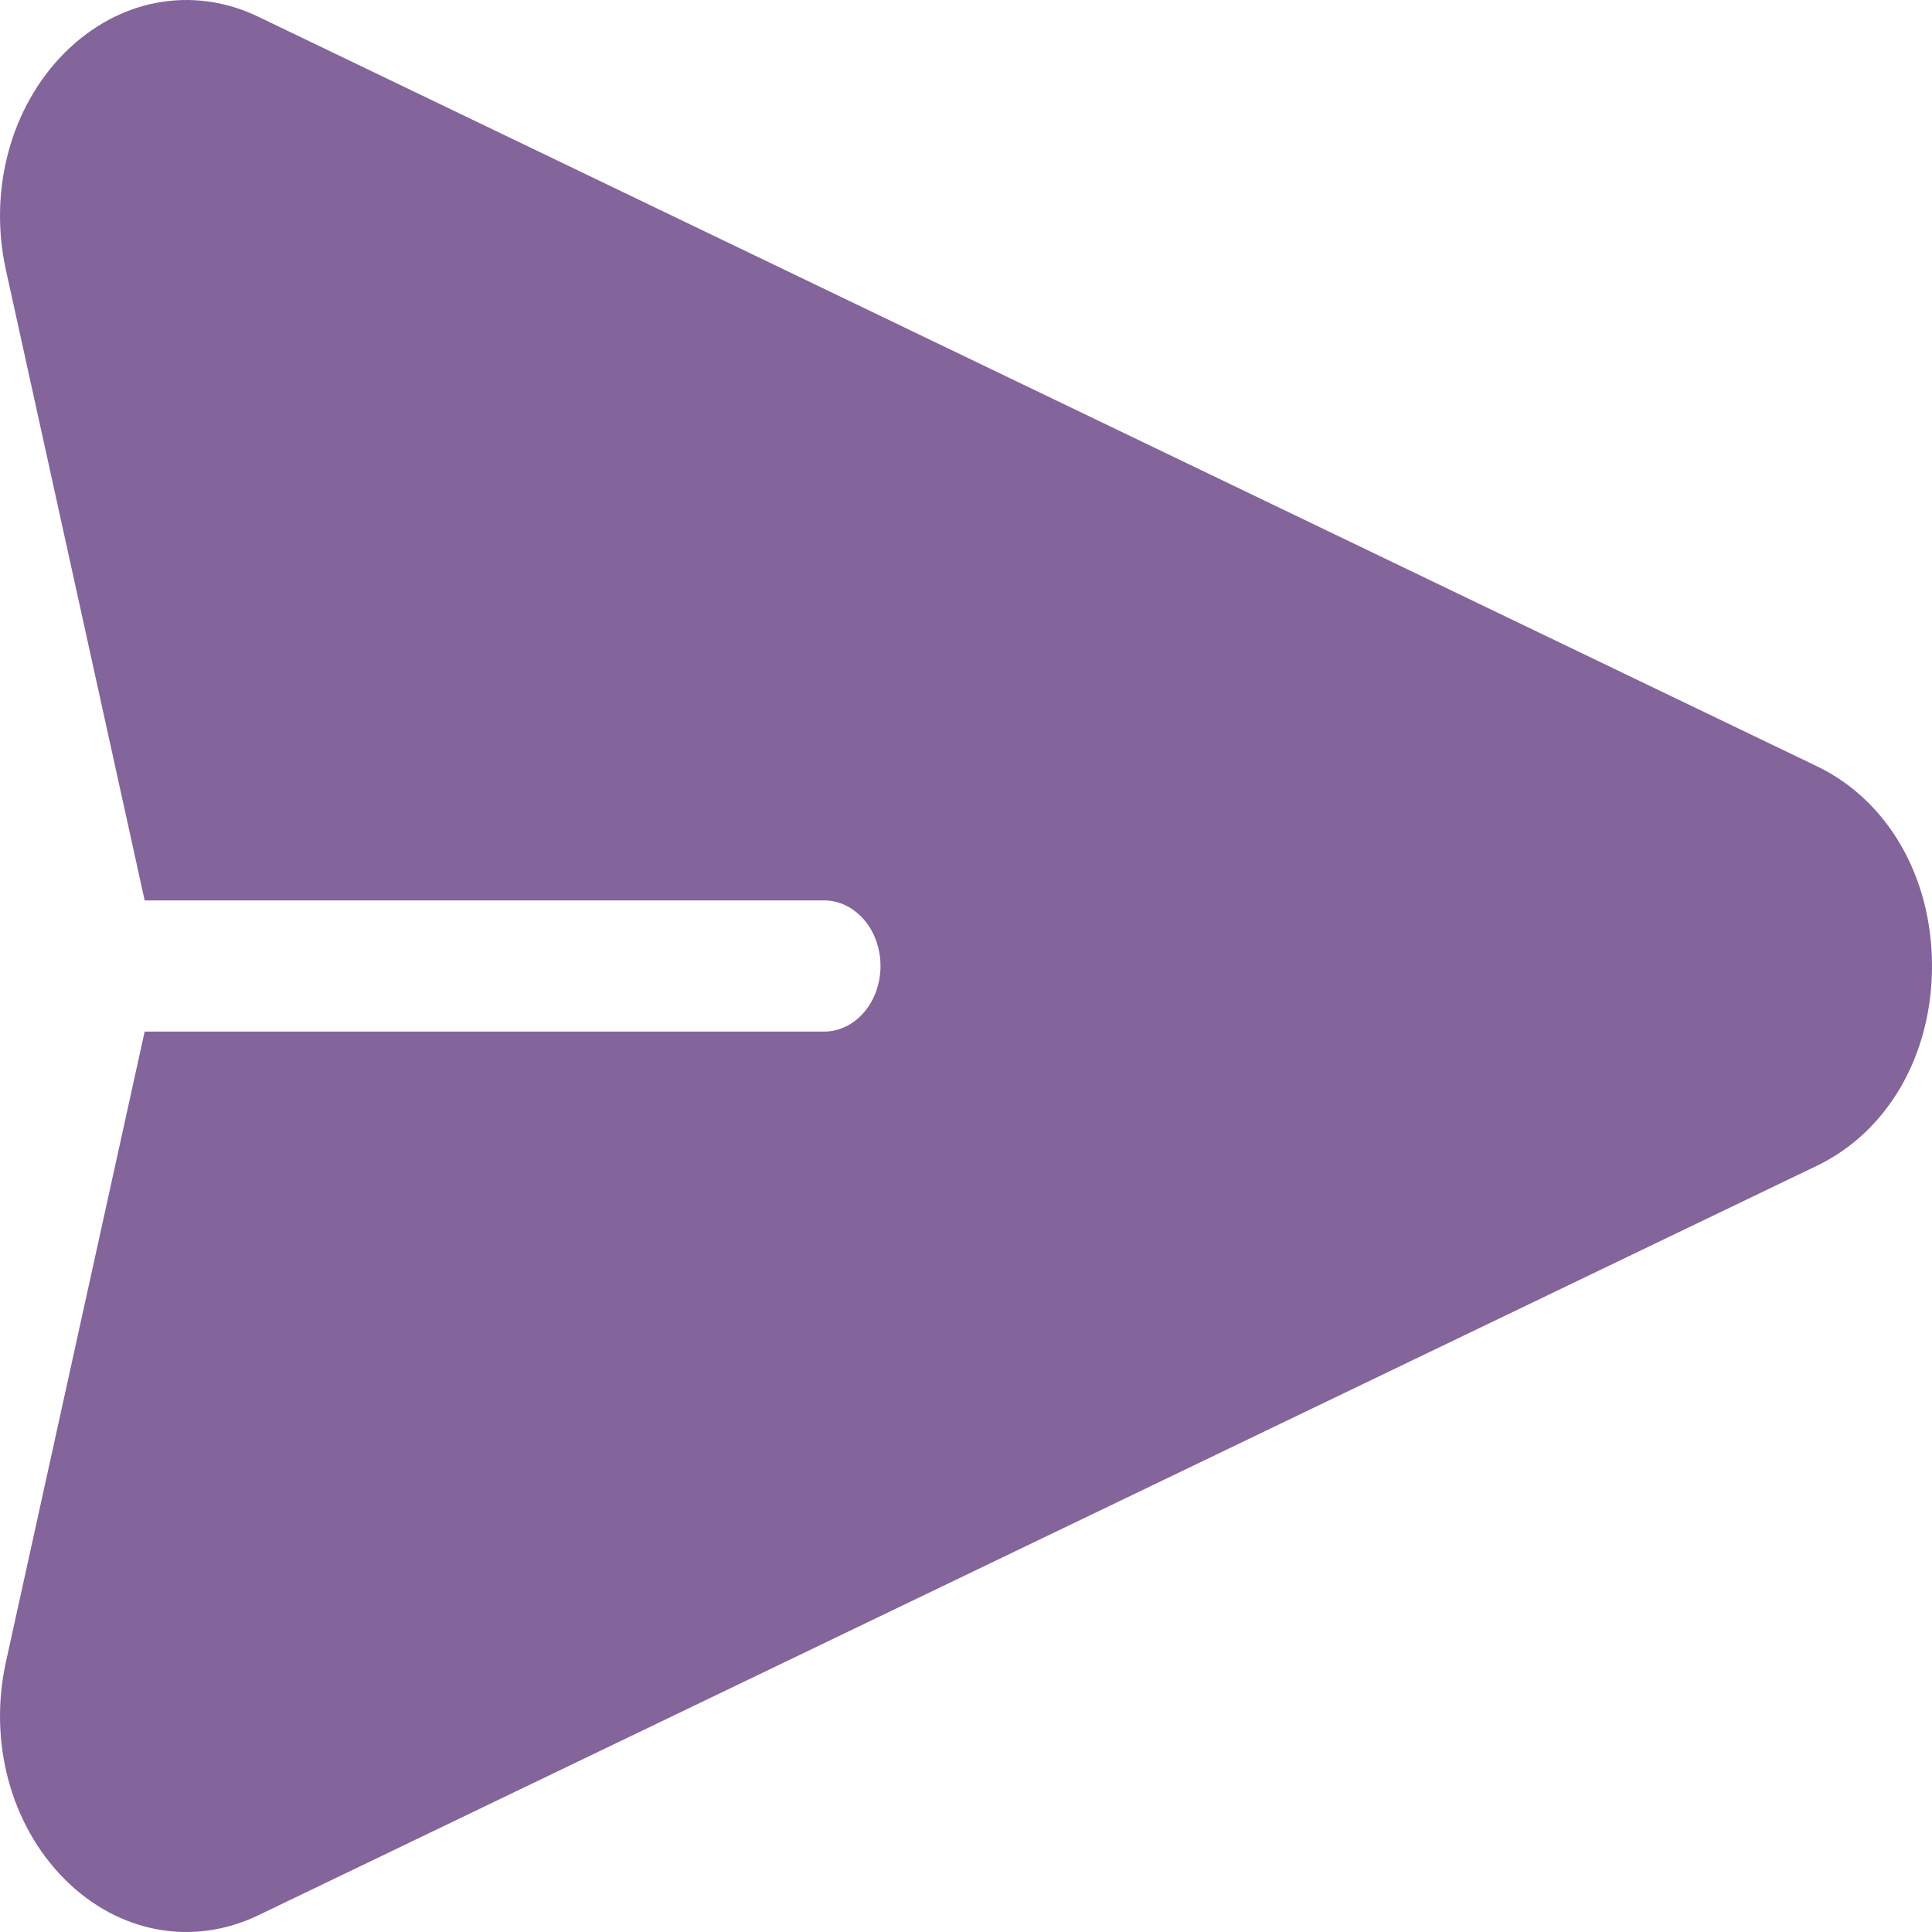 <svg width="24" height="24" viewBox="0 0 24 24" fill="none" xmlns="http://www.w3.org/2000/svg">
<path d="M22.571 9.519L3.207 0.207C2.391 -0.185 1.47 -0.012 0.802 0.657C0.134 1.328 -0.145 2.36 0.073 3.352L1.797 11.185H10.235C10.624 11.185 10.938 11.55 10.938 12C10.938 12.45 10.624 12.815 10.235 12.815H1.797L0.073 20.648C-0.145 21.64 0.134 22.672 0.802 23.343C1.471 24.014 2.393 24.184 3.207 23.793L22.571 14.481C23.452 14.057 24 13.106 24 12C24 10.894 23.452 9.943 22.571 9.519Z" fill="#83649B"/>
</svg>
